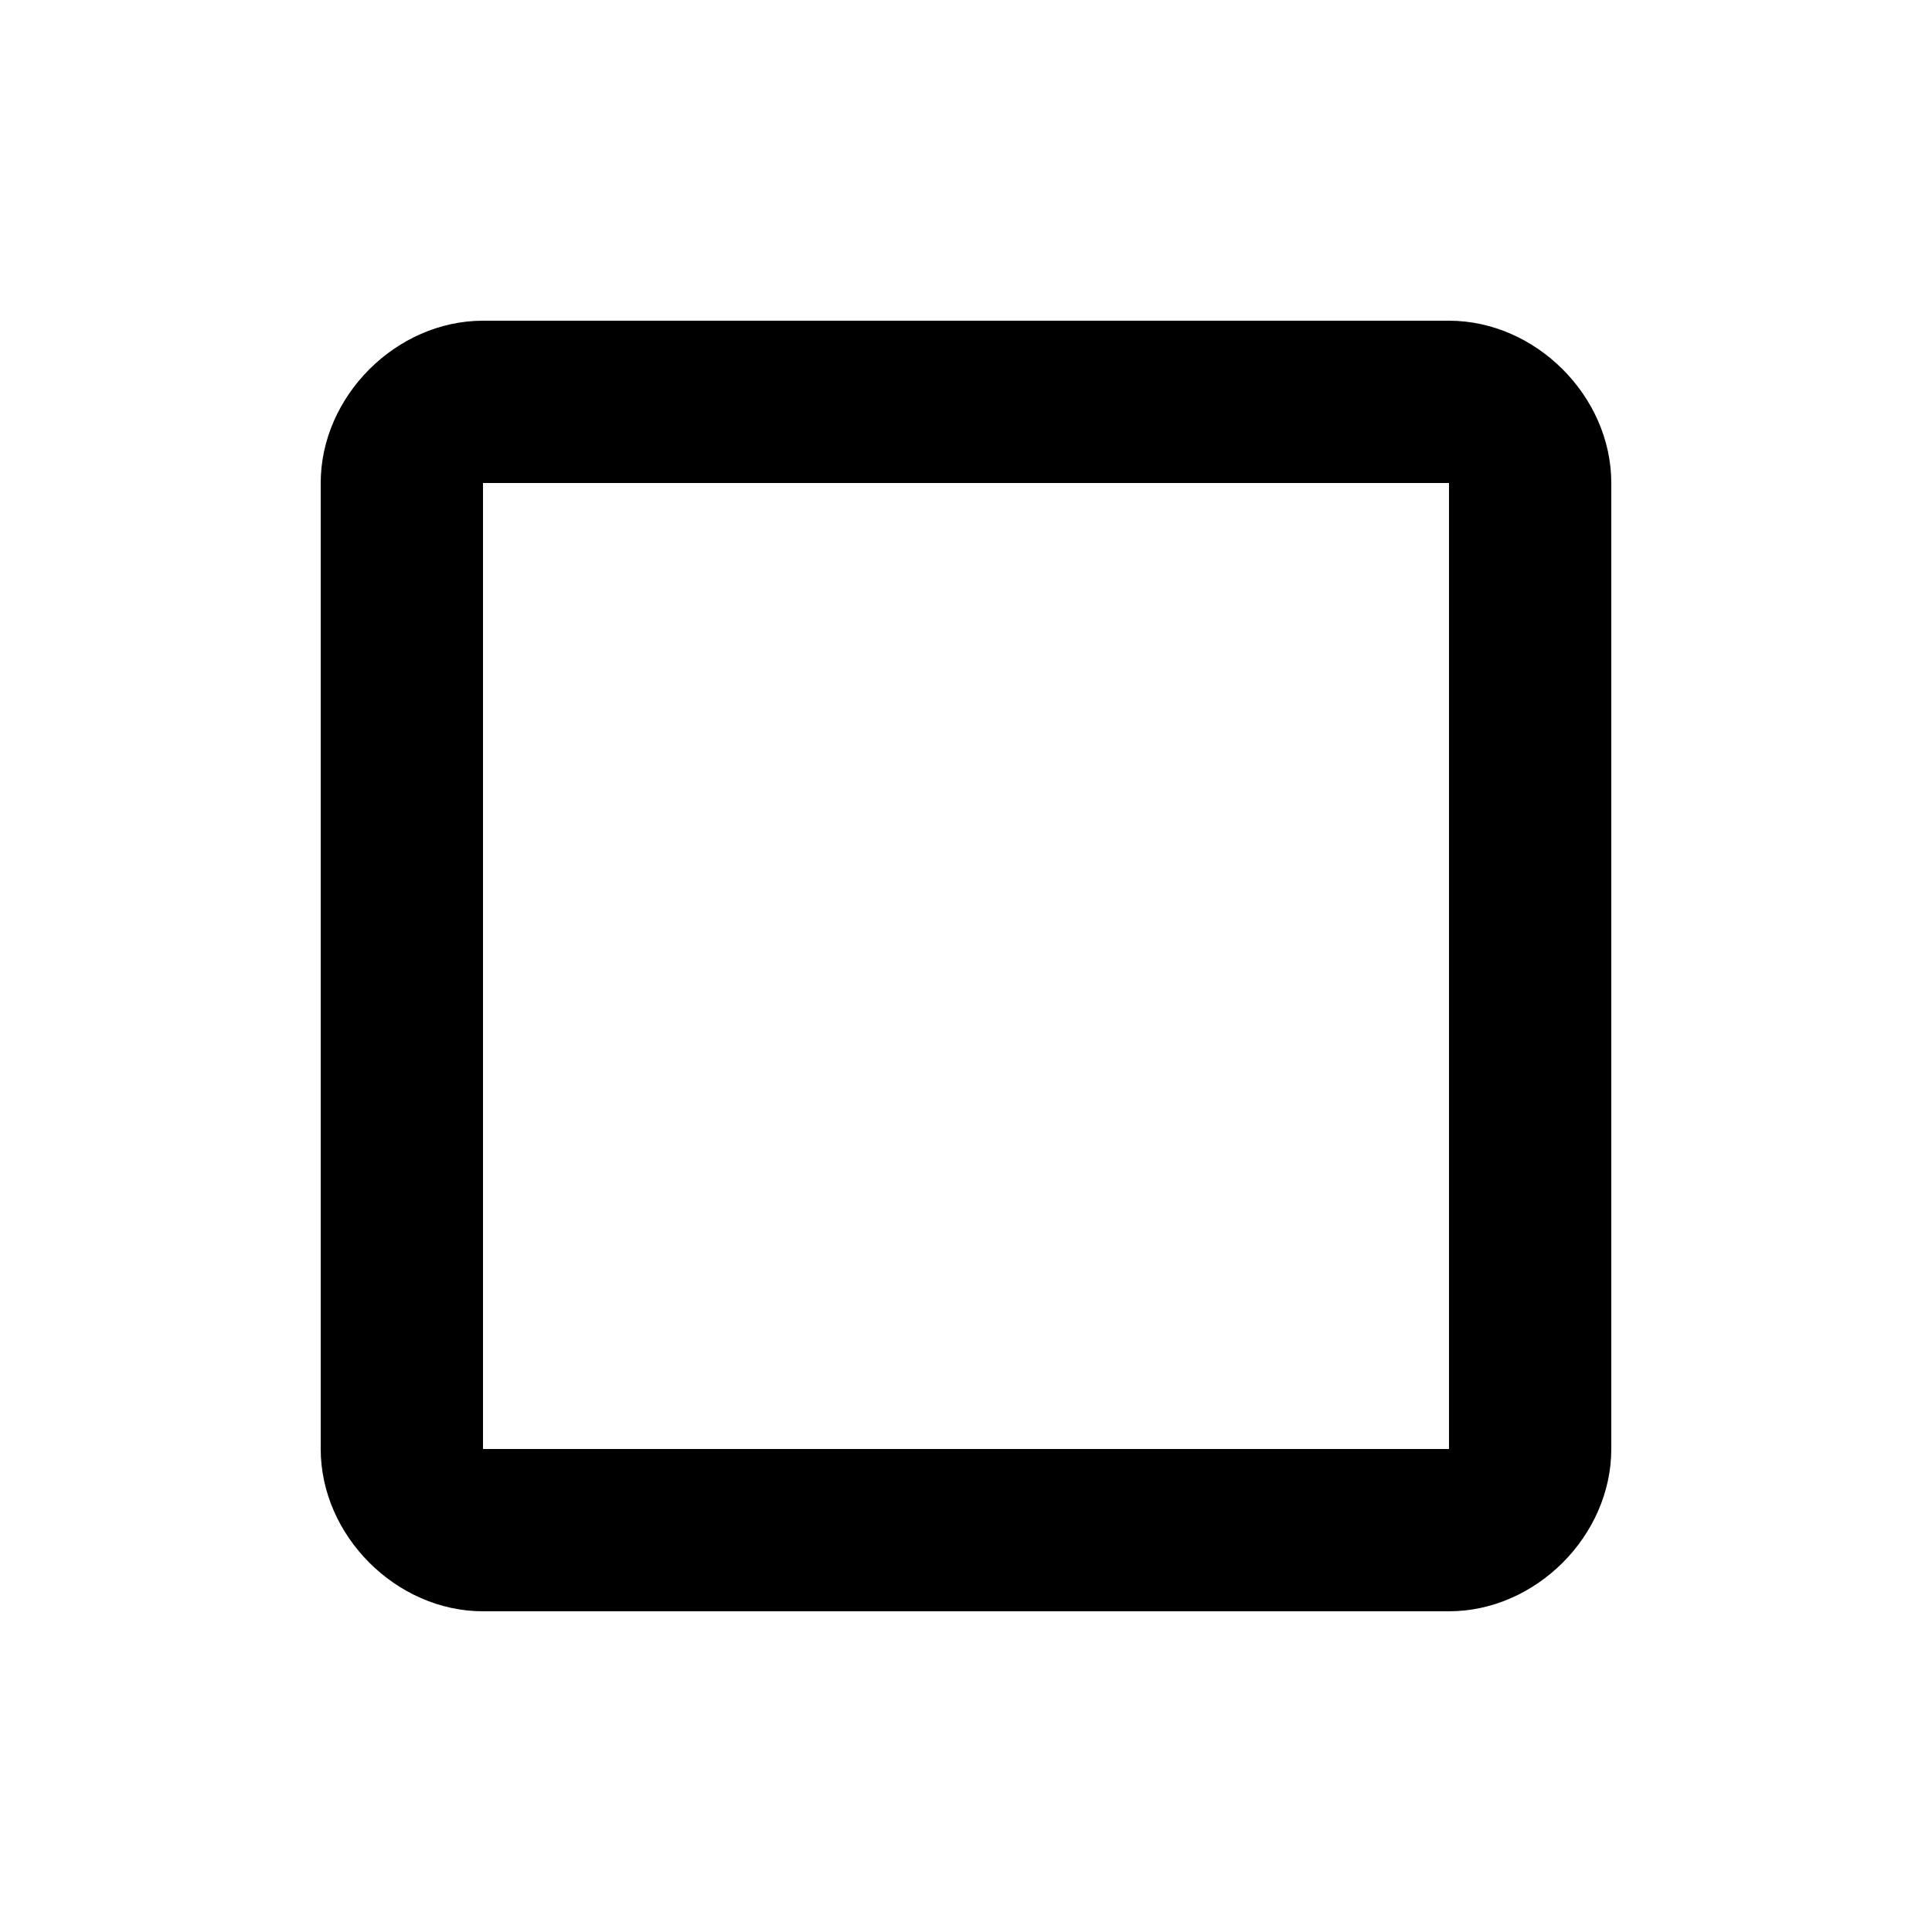<!-- Generated by IcoMoon.io -->
<svg version="1.1" xmlns="http://www.w3.org/2000/svg" width="32" height="32" viewBox="0 0 32 32">
<title>unchecked</title>
<path d="M24 24v-16h-16v16h16zM24 5.312c1.437 0 2.688 1.251 2.688 2.688v16c0 1.437-1.251 2.688-2.688 2.688h-16c-1.437 0-2.688-1.251-2.688-2.688v-16c0-1.437 1.251-2.688 2.688-2.688h16z"></path>
</svg>
